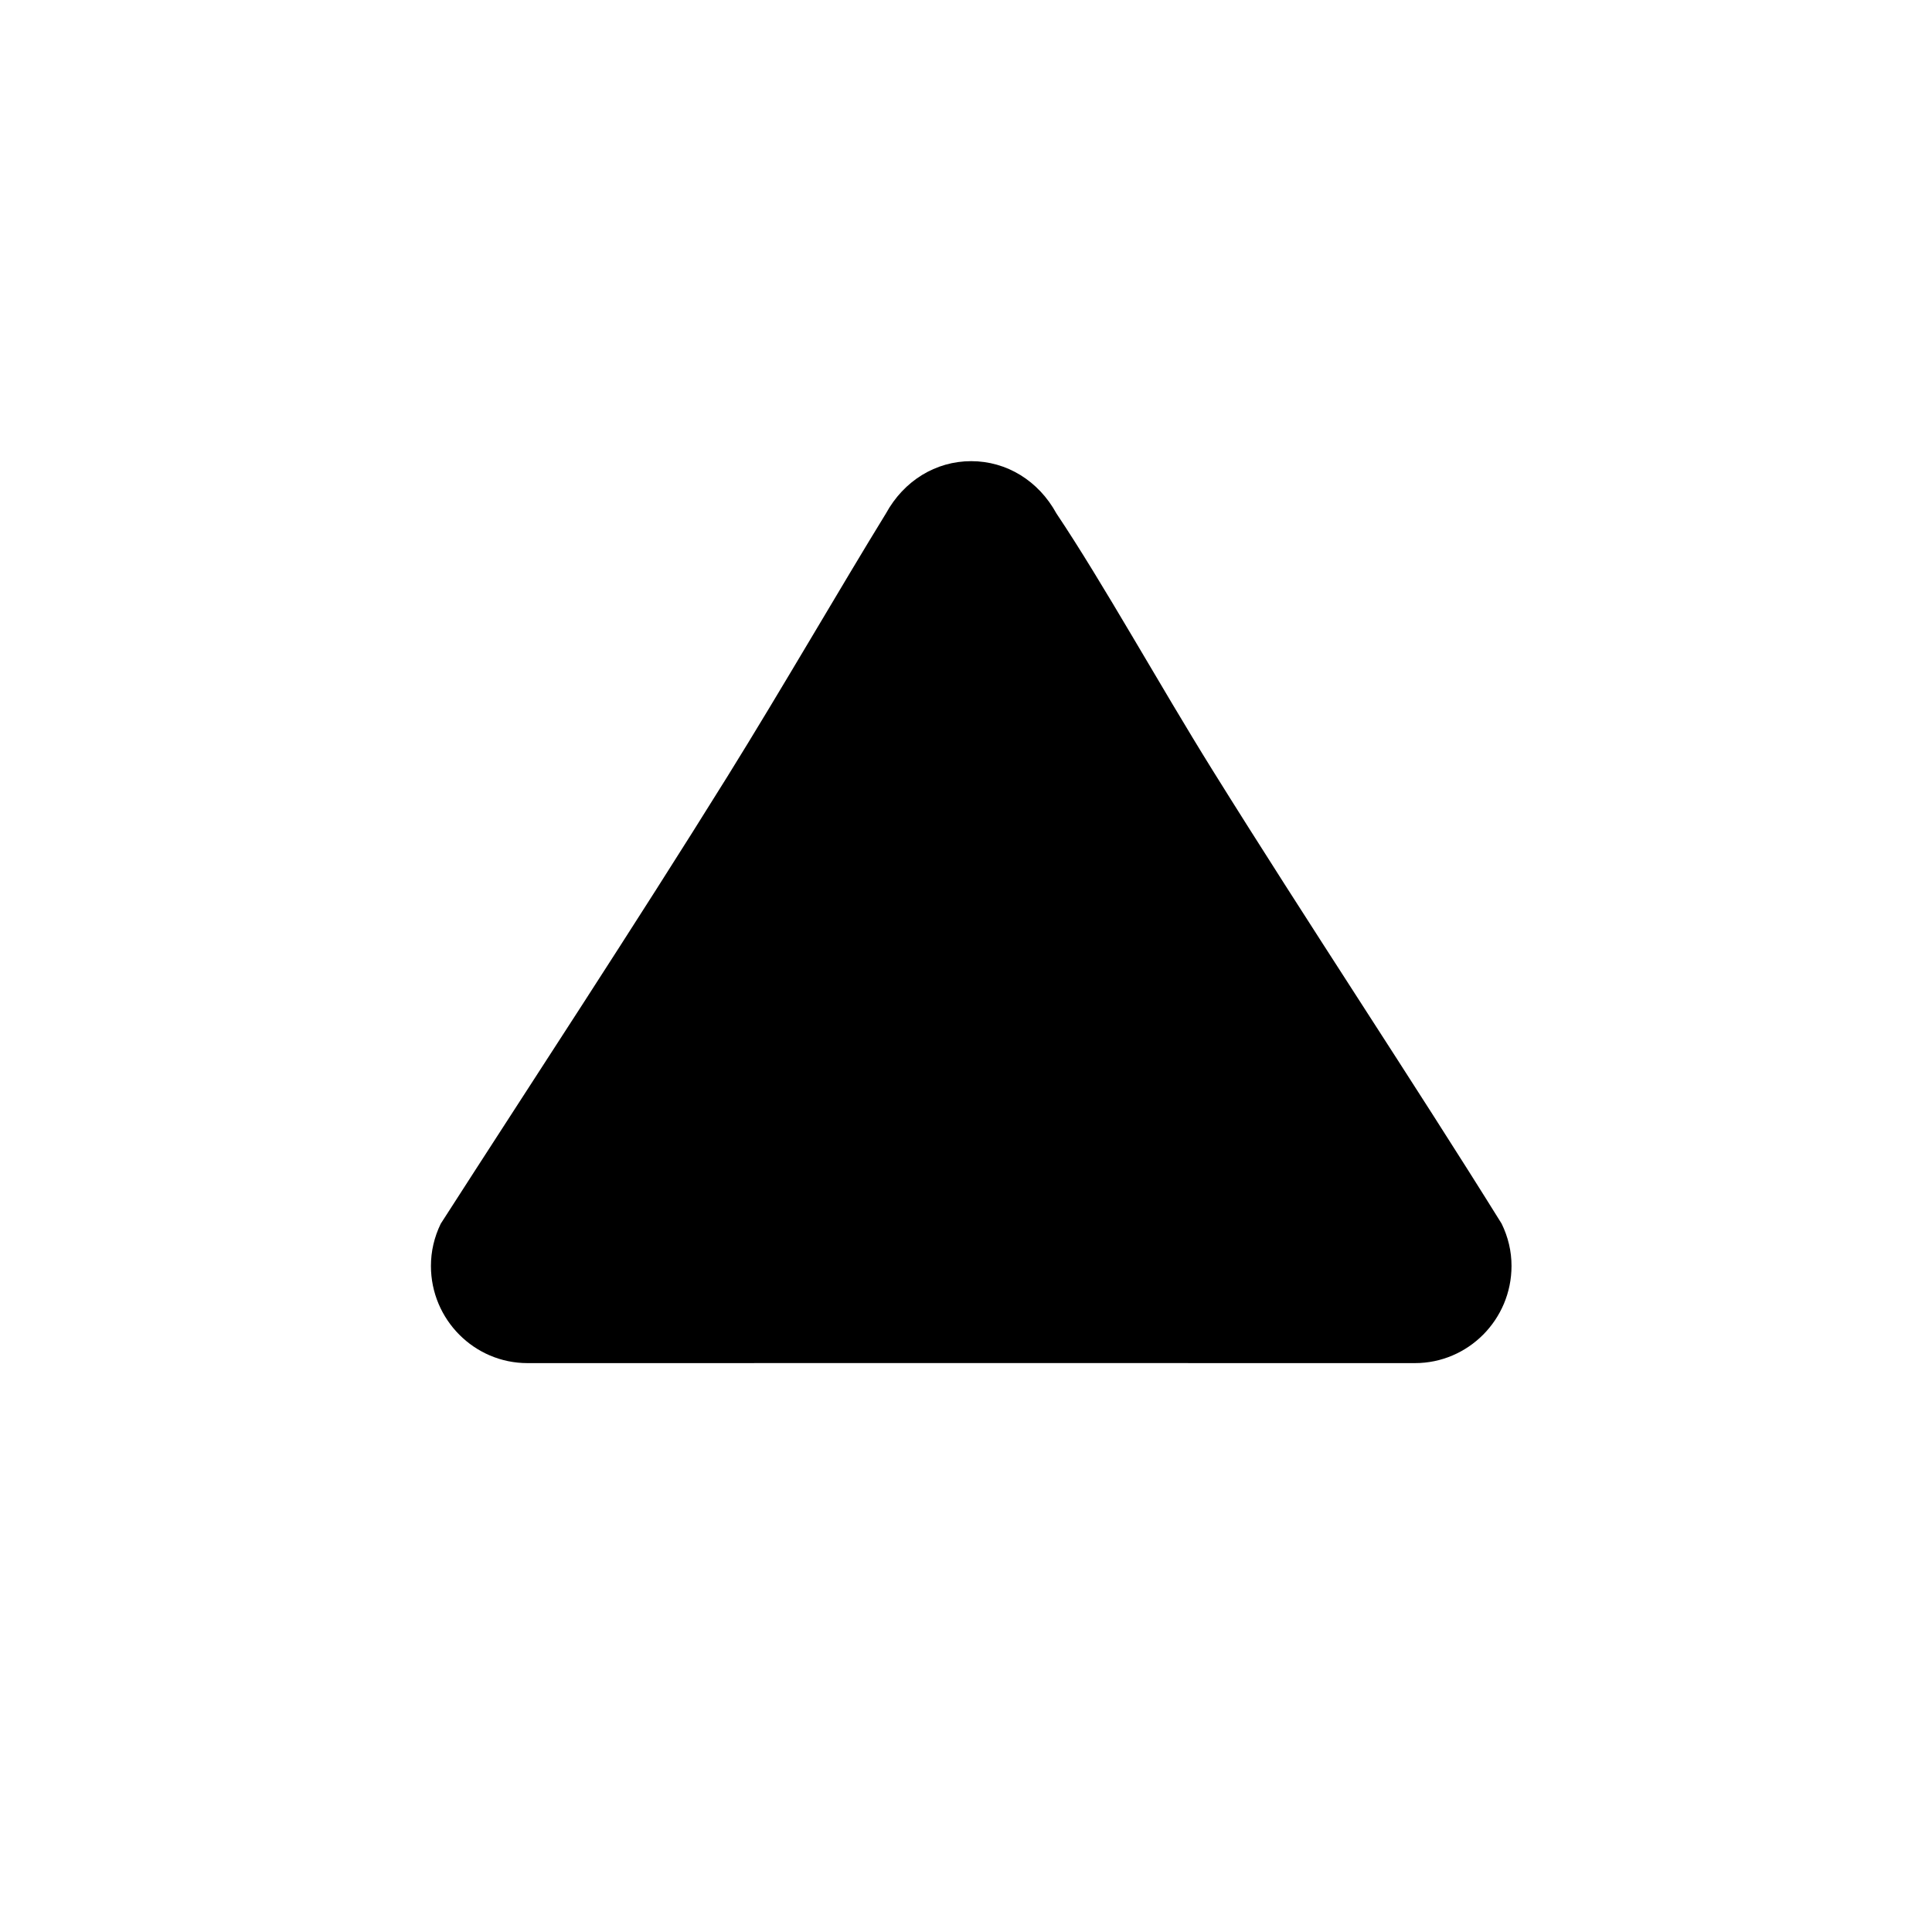 <?xml version="1.0" encoding="UTF-8" standalone="no"?>
<!-- icon666.com - MILLIONS OF FREE VECTOR ICONS -->

<svg
   version="1.1"
   id="Capa_1"
   x="0px"
   y="0px"
   viewBox="0 0 512 512"
   style="enable-background:new 0 0 512 512;"
   xml:space="preserve"
   sodipodi:docname="arrow_drop_up.svg"
   inkscape:version="1.4 (86a8ad7, 2024-10-11)"
   xmlns:inkscape="http://www.inkscape.org/namespaces/inkscape"
   xmlns:sodipodi="http://sodipodi.sourceforge.net/DTD/sodipodi-0.dtd"
   xmlns="http://www.w3.org/2000/svg"
   xmlns:svg="http://www.w3.org/2000/svg"><defs
     id="defs5" /><sodipodi:namedview
     id="namedview5"
     pagecolor="#ffffff"
     bordercolor="#000000"
     borderopacity="0.25"
     inkscape:showpageshadow="2"
     inkscape:pageopacity="0.0"
     inkscape:pagecheckerboard="0"
     inkscape:deskcolor="#d1d1d1"
     inkscape:zoom="0.55726091"
     inkscape:cx="347.23412"
     inkscape:cy="174.96293"
     inkscape:window-width="1920"
     inkscape:window-height="1009"
     inkscape:window-x="-8"
     inkscape:window-y="-8"
     inkscape:window-maximized="1"
     inkscape:current-layer="Capa_1" /><linearGradient
     id="SVGID_1_"
     gradientUnits="userSpaceOnUse"
     x1="-47.249"
     y1="642.635"
     x2="-27.172"
     y2="633.273"
     gradientTransform="matrix(21.333 0 0 -21.333 996.333 13791.667)"><stop
       offset="0"
       style="stop-color:#FFFFFF;stop-opacity:0.2"
       id="stop4" /><stop
       offset="1"
       style="stop-color:#FFFFFF;stop-opacity:0"
       id="stop5" /></linearGradient><path
     style="fill:#000000;stroke-width:0.559"
     d="m 400.568,335.482 c 0,14.204 -11.478,25.757 -25.588,25.757 l -117.595,-0.012 -117.607,0.012 c -14.099,0 -25.577,-11.554 -25.577,-25.757 0,-3.857 0.874,-7.621 2.599,-11.181 23.533,-36.632 51.241,-78.737 76.037,-118.626 14.3,-23.004 30.069,-50.303 41.943,-69.599 4.754,-8.681 13.202,-13.866 22.594,-13.866 9.392,0 17.84,5.185 22.594,13.866 12.311,18.364 27.369,45.545 41.412,68.096 25.098,40.304 53.566,83.119 76.567,120.111 1.737,3.559 2.622,7.323 2.622,11.198 z"
     fill="url(#SVGID_1_)"
     id="path5"
     sodipodi:nodetypes="scccscacscacs" /></svg>
